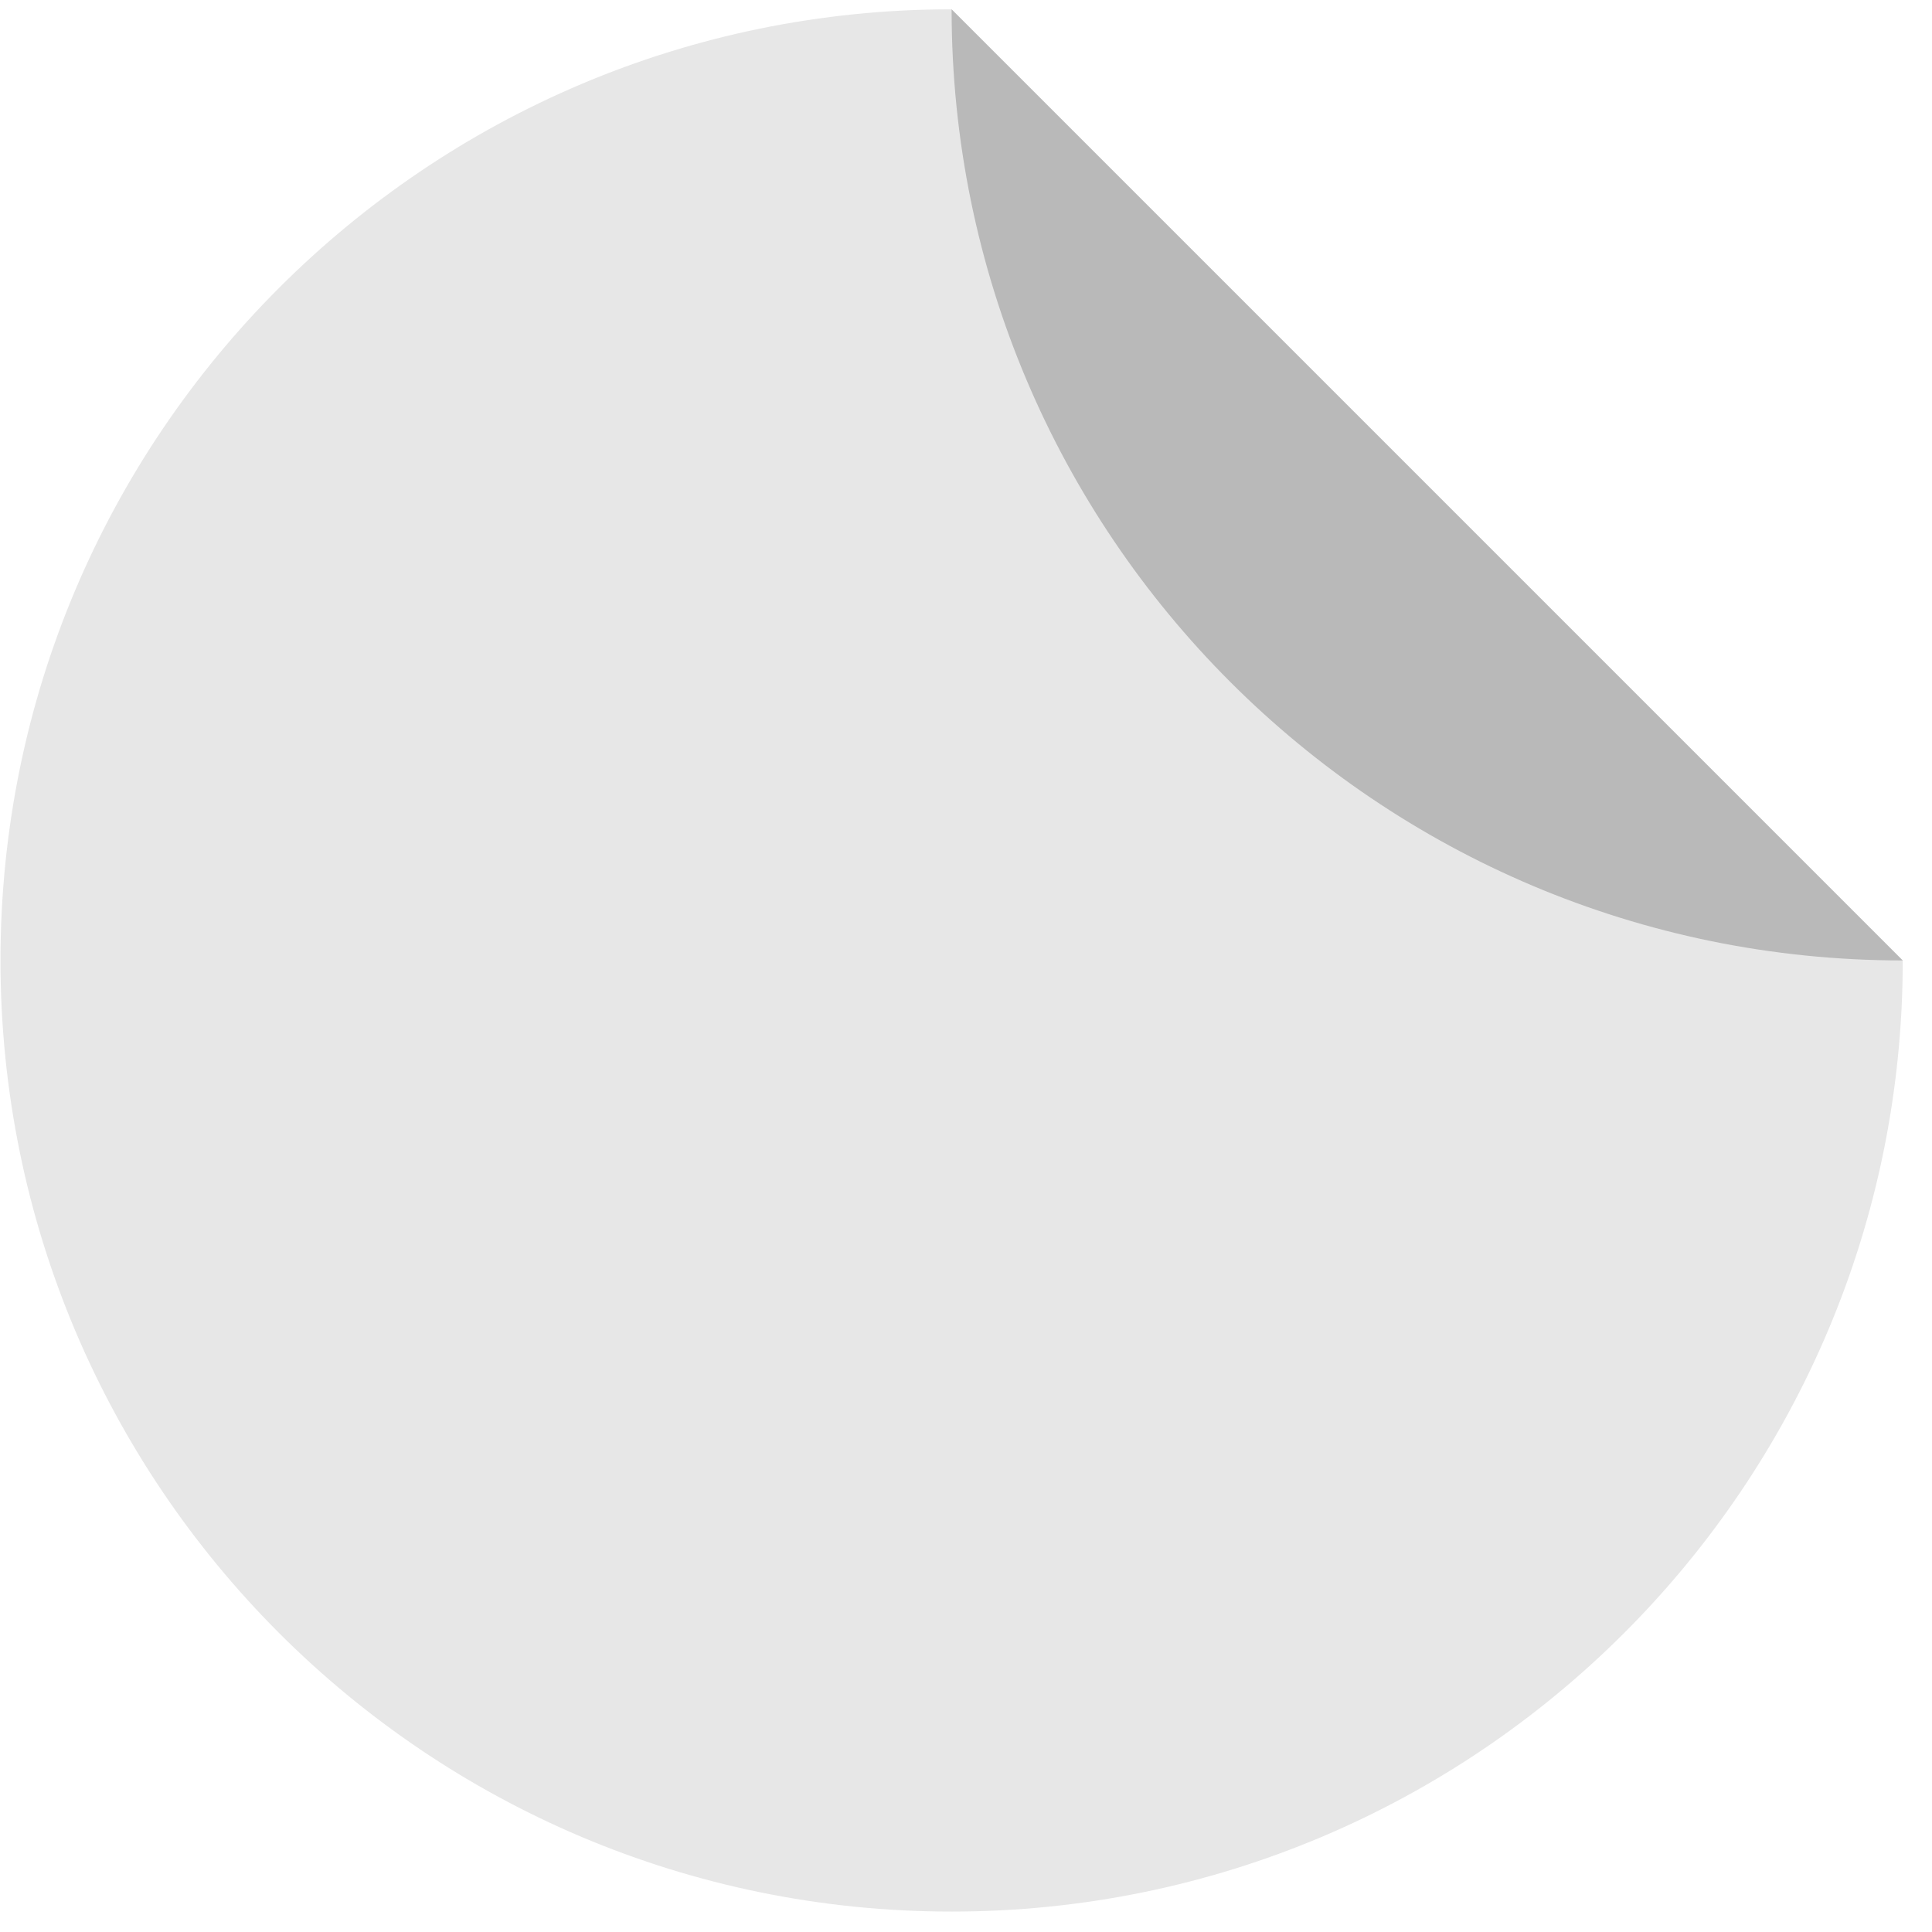 <svg width="65" height="65" viewBox="0 0 65 65" fill="none" xmlns="http://www.w3.org/2000/svg">
<path d="M32.016 64.313C49.689 64.313 64.016 49.986 64.016 32.313L32.016 0.313C14.342 0.313 0.016 14.64 0.016 32.313C0.016 49.986 14.342 64.313 32.016 64.313Z" fill="#E7E7E7"/>
<path d="M64.016 32.313C46.343 32.313 32.016 17.986 32.016 0.313L64.016 32.313Z" fill="black" fill-opacity="0.2"/>
</svg>
